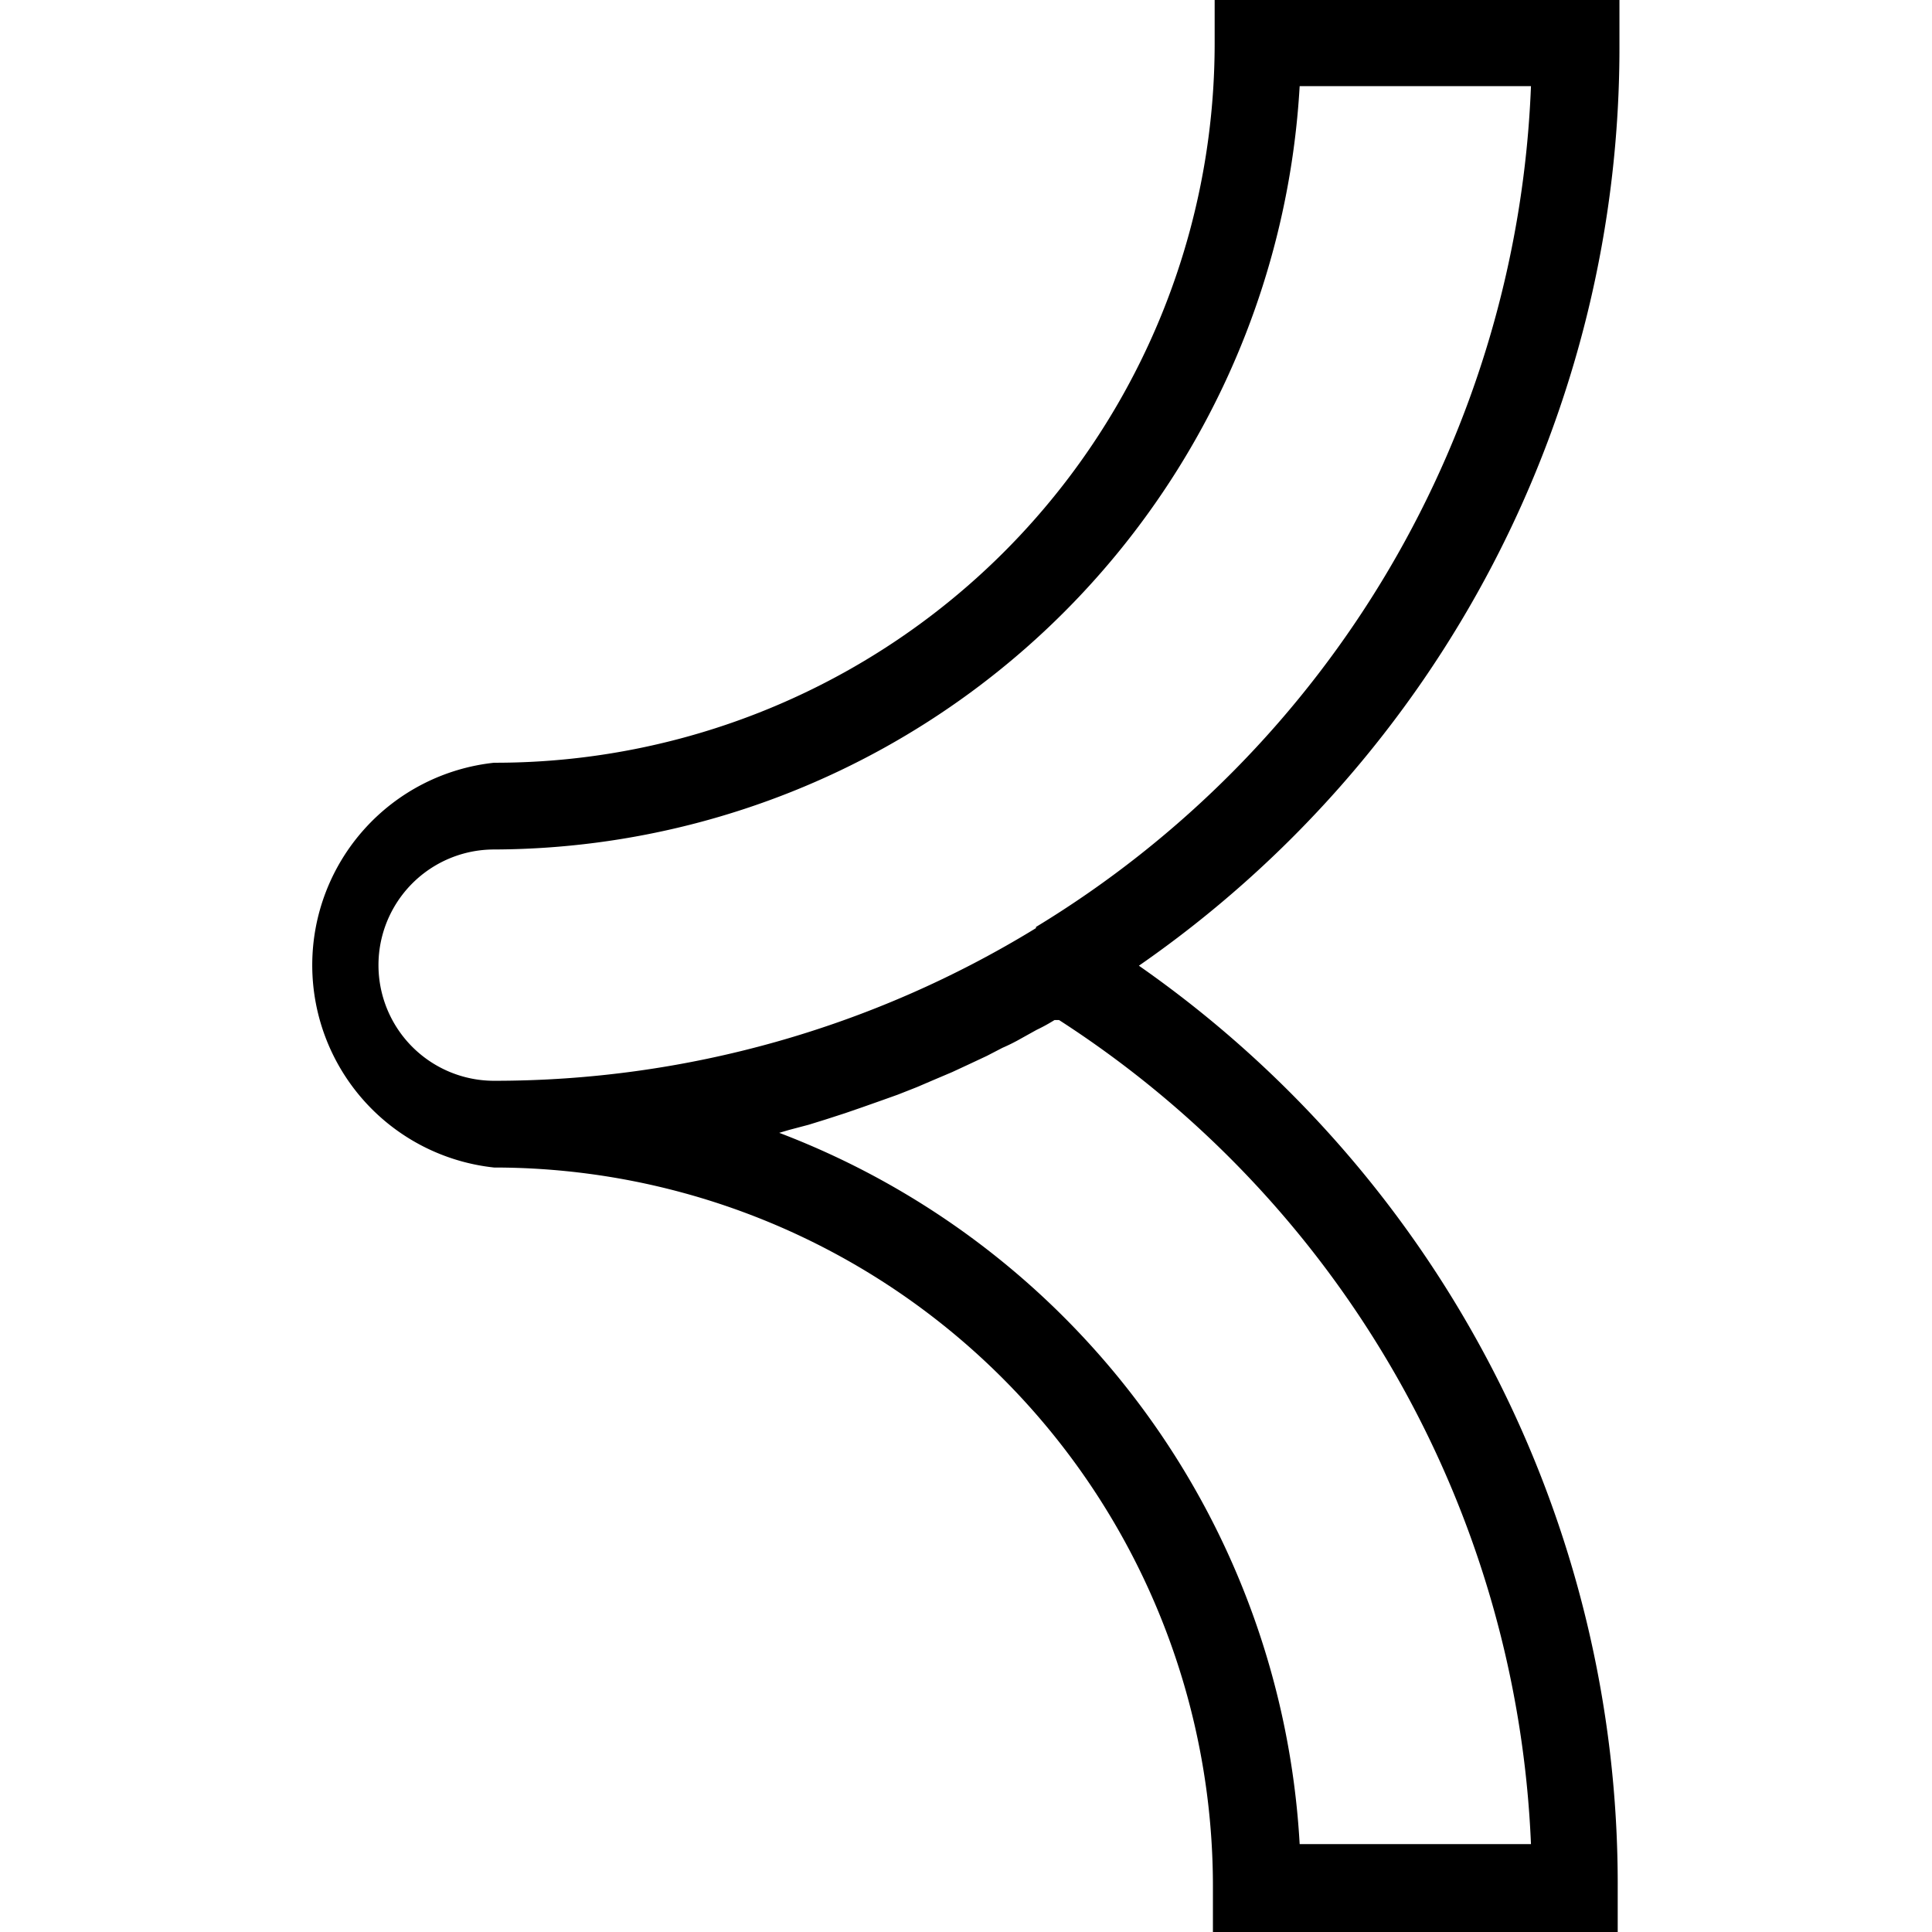 <?xml version="1.0" ?>
<svg xmlns="http://www.w3.org/2000/svg" data-name="Layer 1" viewBox="0 0 33.41 33.41">
	<g>
		<path d="M 17.915,16.05 L 17.915,16.05 A 17.91,17.91 0.0 0,1 8.545,18.69 L 8.545,18.69 A 2.0,2.0 0.0 0,1 8.545,14.69 A 14.0,14.0 0.0 0,0 22.475,1.49 L 26.475,1.49 A 17.83,17.83 0.0 0,1 17.915,16.03 M 26.475,31.89 L 22.475,31.89 A 14.0,14.0 0.0 0,0 13.475,19.59 L 13.645,19.54 L 13.985,19.45 L 14.275,19.36 L 14.615,19.25 L 14.905,19.15 L 15.245,19.03 L 15.525,18.93 L 15.855,18.8 L 16.135,18.68 L 16.465,18.54 L 16.745,18.41 L 17.065,18.26 L 17.335,18.12 A 3.18,3.18 0.0 0,0 17.655,17.96 L 17.925,17.81 A 3.07,3.07 0.0 0,0 18.235,17.64 L 18.315,17.64 A 17.84,17.84 0.0 0,1 26.475,31.89 M 28.005,0.76 L 28.005,0.0 L 21.005,0.0 L 21.005,0.76 A 12.44,12.44 0.0 0,1 8.545,13.19 A 3.52,3.52 0.0 0,0 8.545,20.19 L 8.545,20.19 A 12.43,12.43 0.0 0,1 20.975,32.65 L 20.975,33.41 L 27.975,33.41 L 27.975,32.65 A 19.36,19.36 0.0 0,0 19.695,16.7 A 19.32,19.32 0.0 0,0 28.005,0.76"/>
	</g>
</svg>
